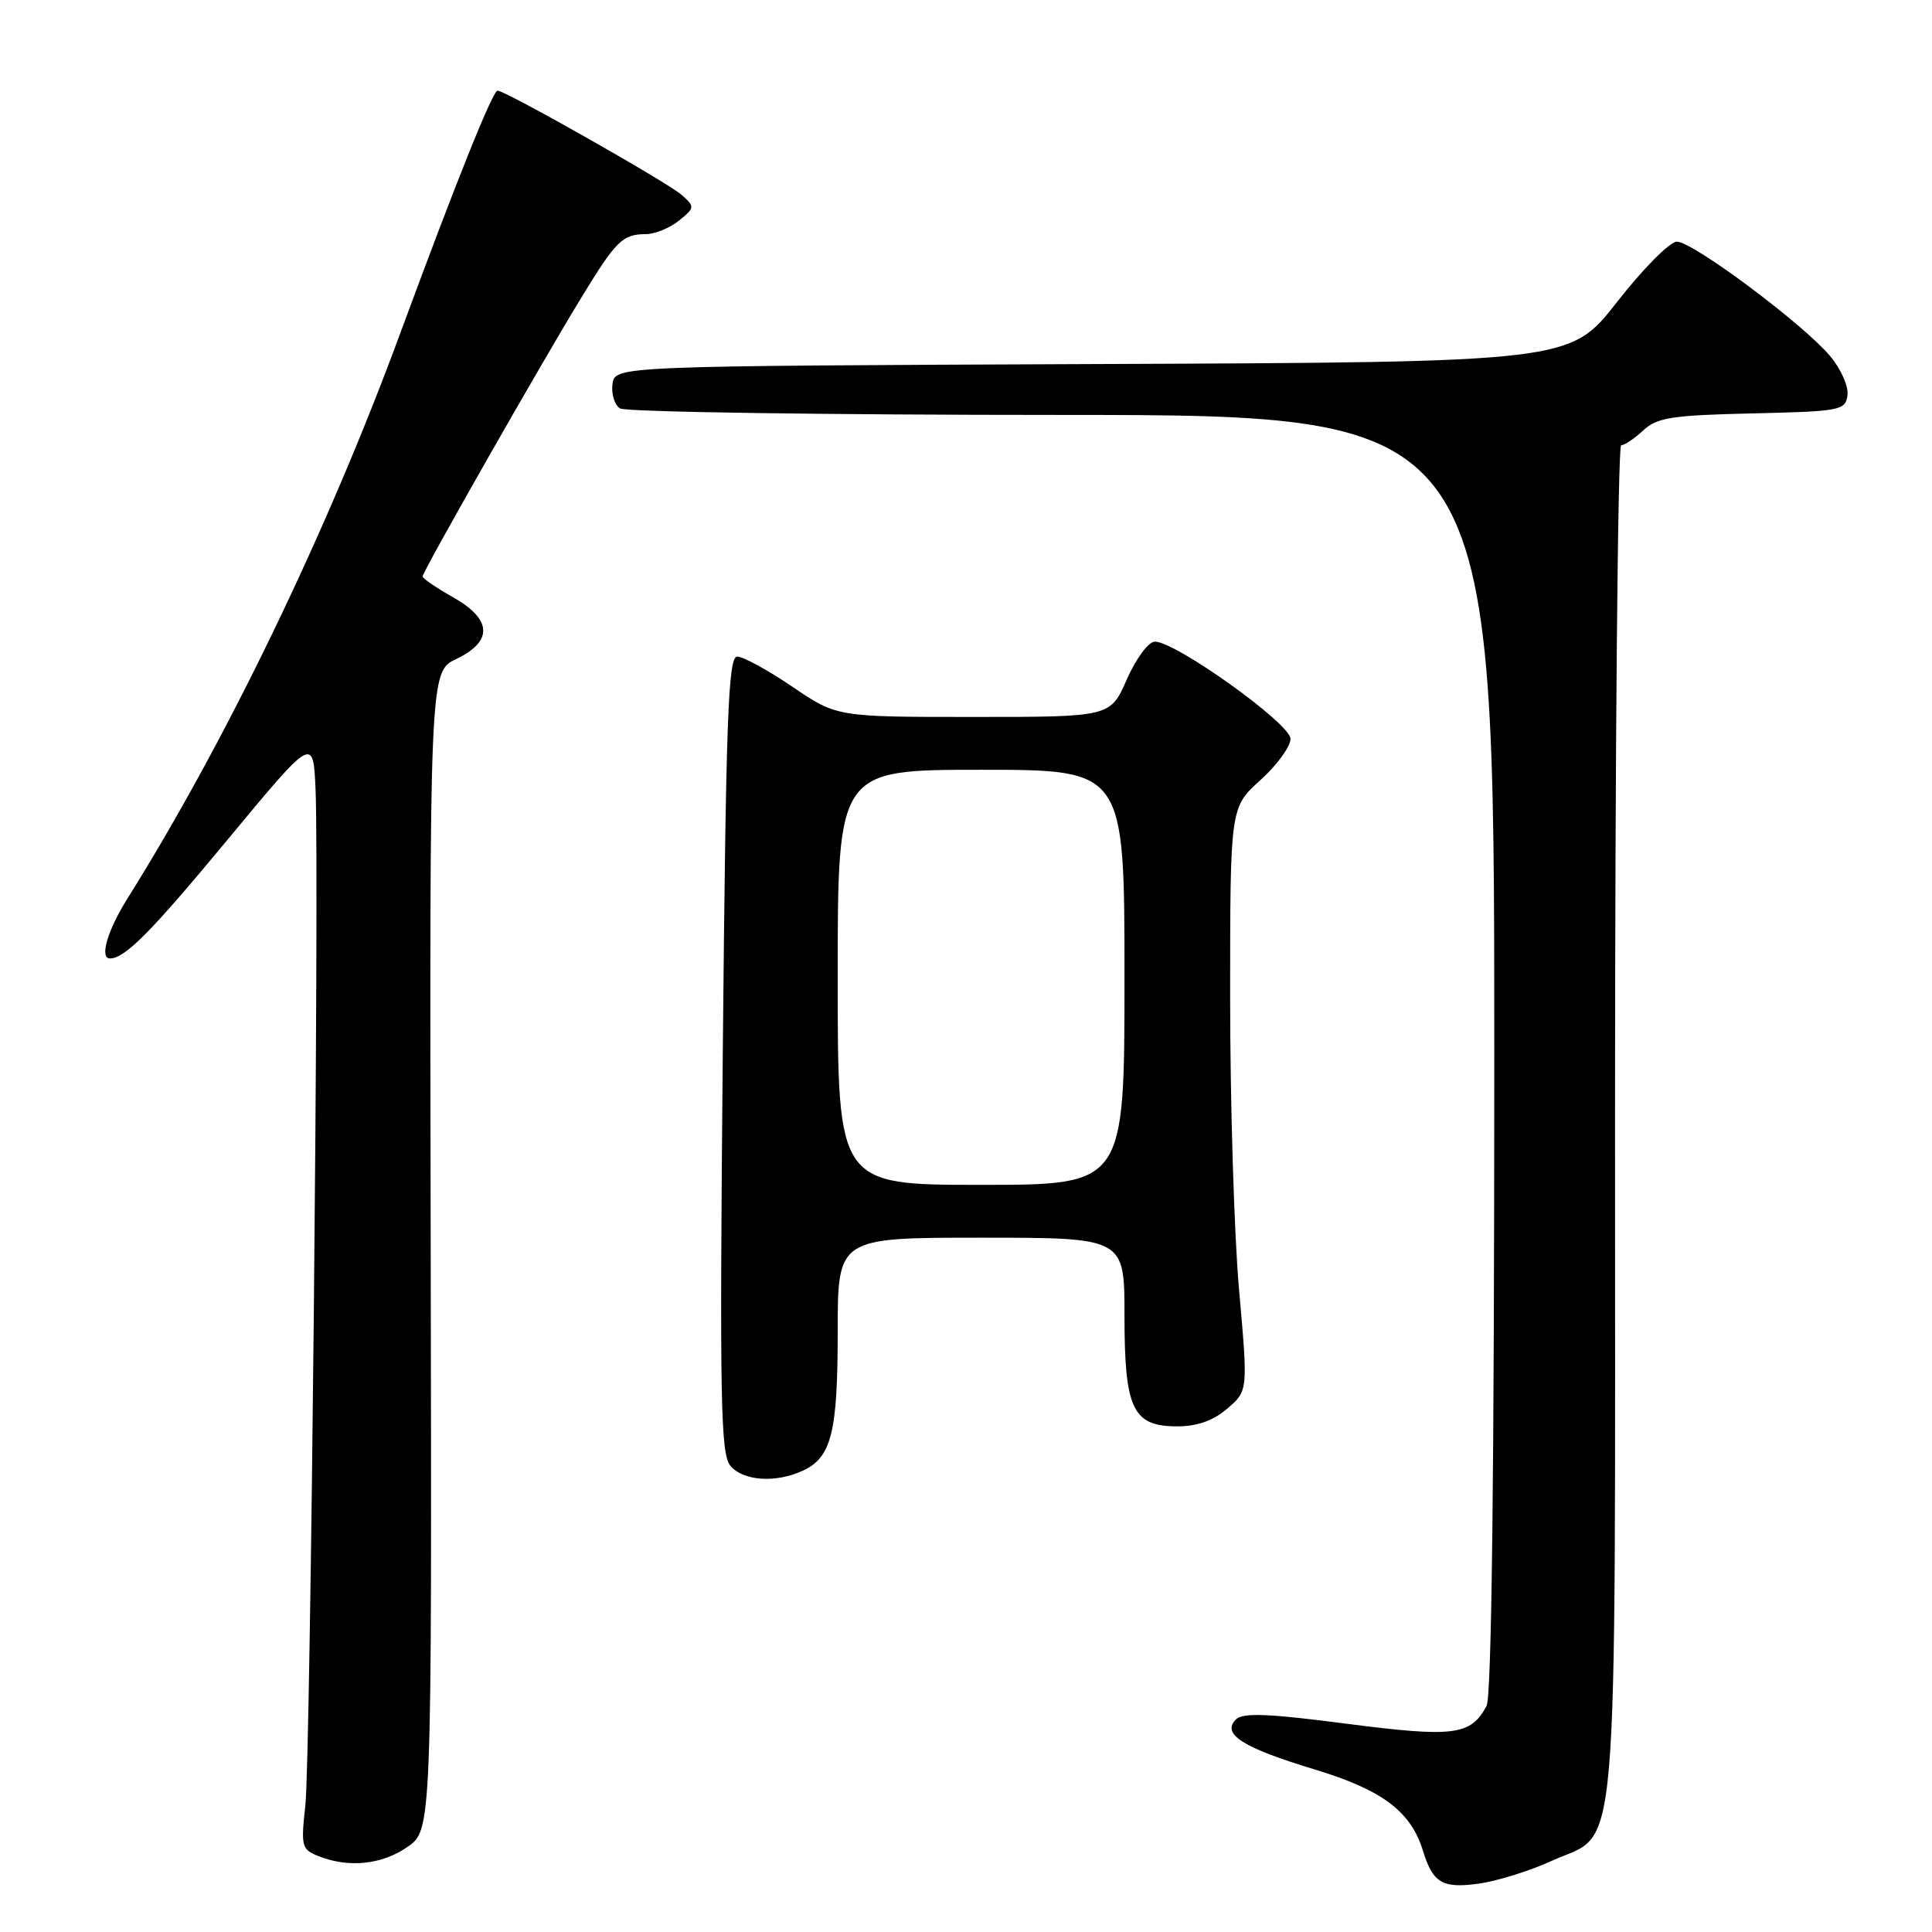 <?xml version="1.0" encoding="UTF-8" standalone="no"?>
<!DOCTYPE svg PUBLIC "-//W3C//DTD SVG 1.1//EN" "http://www.w3.org/Graphics/SVG/1.1/DTD/svg11.dtd" >
<svg xmlns="http://www.w3.org/2000/svg" xmlns:xlink="http://www.w3.org/1999/xlink" version="1.1" viewBox="0 0 256 256">
 <g >
 <path fill="currentColor"
d=" M 205.60 246.58 C 214.67 242.43 214.00 250.24 214.00 148.55 C 214.00 99.30 214.37 59.00 214.81 59.00 C 215.26 59.00 216.57 58.11 217.74 57.03 C 219.56 55.33 221.53 55.02 232.17 54.78 C 243.85 54.51 244.52 54.39 244.80 52.39 C 244.97 51.21 243.94 48.89 242.48 47.16 C 238.91 42.91 224.28 32.00 222.19 32.02 C 221.26 32.03 217.69 35.62 214.27 40.01 C 208.03 47.99 208.03 47.99 144.77 48.24 C 81.50 48.50 81.50 48.50 81.16 50.89 C 80.98 52.20 81.43 53.66 82.16 54.12 C 82.90 54.59 109.26 54.98 140.75 54.98 C 198.00 55.00 198.00 55.00 198.00 139.57 C 198.00 195.29 197.65 224.78 196.98 226.04 C 194.88 229.96 192.65 230.24 178.41 228.40 C 168.06 227.05 164.68 226.92 163.77 227.83 C 161.82 229.78 164.67 231.58 174.20 234.46 C 183.15 237.17 186.95 240.02 188.55 245.24 C 189.86 249.50 191.13 250.25 195.88 249.60 C 198.33 249.27 202.70 247.91 205.60 246.58 Z  M 53.96 244.75 C 57.22 242.50 57.22 242.50 57.07 165.75 C 56.92 89.01 56.92 89.01 60.46 87.32 C 65.37 84.97 65.21 82.05 60.00 79.12 C 57.80 77.88 56.00 76.65 56.00 76.38 C 56.00 75.73 71.54 48.43 76.99 39.50 C 81.67 31.83 82.47 31.04 85.64 31.02 C 86.82 31.01 88.76 30.20 89.97 29.23 C 92.08 27.52 92.09 27.40 90.33 25.83 C 88.50 24.20 67.00 12.02 65.93 12.01 C 65.28 12.00 60.36 24.28 53.02 44.20 C 43.38 70.38 29.95 98.21 16.87 119.09 C 14.24 123.28 13.16 127.00 14.57 127.00 C 16.55 127.00 19.98 123.54 30.09 111.34 C 41.50 97.57 41.50 97.57 41.81 104.54 C 42.32 116.06 41.15 233.05 40.46 239.25 C 39.86 244.63 39.97 245.06 42.16 245.93 C 46.16 247.54 50.57 247.09 53.96 244.75 Z  M 106.34 194.89 C 110.17 193.14 111.00 189.87 111.00 176.45 C 111.00 164.00 111.00 164.00 130.00 164.00 C 149.00 164.00 149.00 164.00 149.00 174.28 C 149.00 186.74 150.08 189.00 156.00 189.00 C 158.64 189.00 160.77 188.24 162.63 186.64 C 165.37 184.29 165.37 184.29 164.18 170.89 C 163.53 163.53 163.00 146.14 163.00 132.25 C 163.00 106.99 163.00 106.99 167.00 103.38 C 169.20 101.39 171.00 98.93 171.00 97.90 C 171.00 95.89 155.75 84.98 153.01 85.02 C 152.17 85.04 150.53 87.26 149.31 90.02 C 147.13 95.00 147.13 95.00 129.01 95.00 C 110.89 95.00 110.89 95.00 105.00 91.00 C 101.76 88.80 98.47 87.00 97.69 87.00 C 96.48 87.00 96.19 95.01 95.77 139.75 C 95.35 185.86 95.48 192.72 96.80 194.25 C 98.52 196.24 102.75 196.53 106.34 194.89 Z  M 111.00 129.50 C 111.00 102.00 111.00 102.00 130.00 102.00 C 149.00 102.00 149.00 102.00 149.00 129.50 C 149.00 157.00 149.00 157.00 130.00 157.00 C 111.00 157.00 111.00 157.00 111.00 129.50 Z "/>
</g>
</svg>